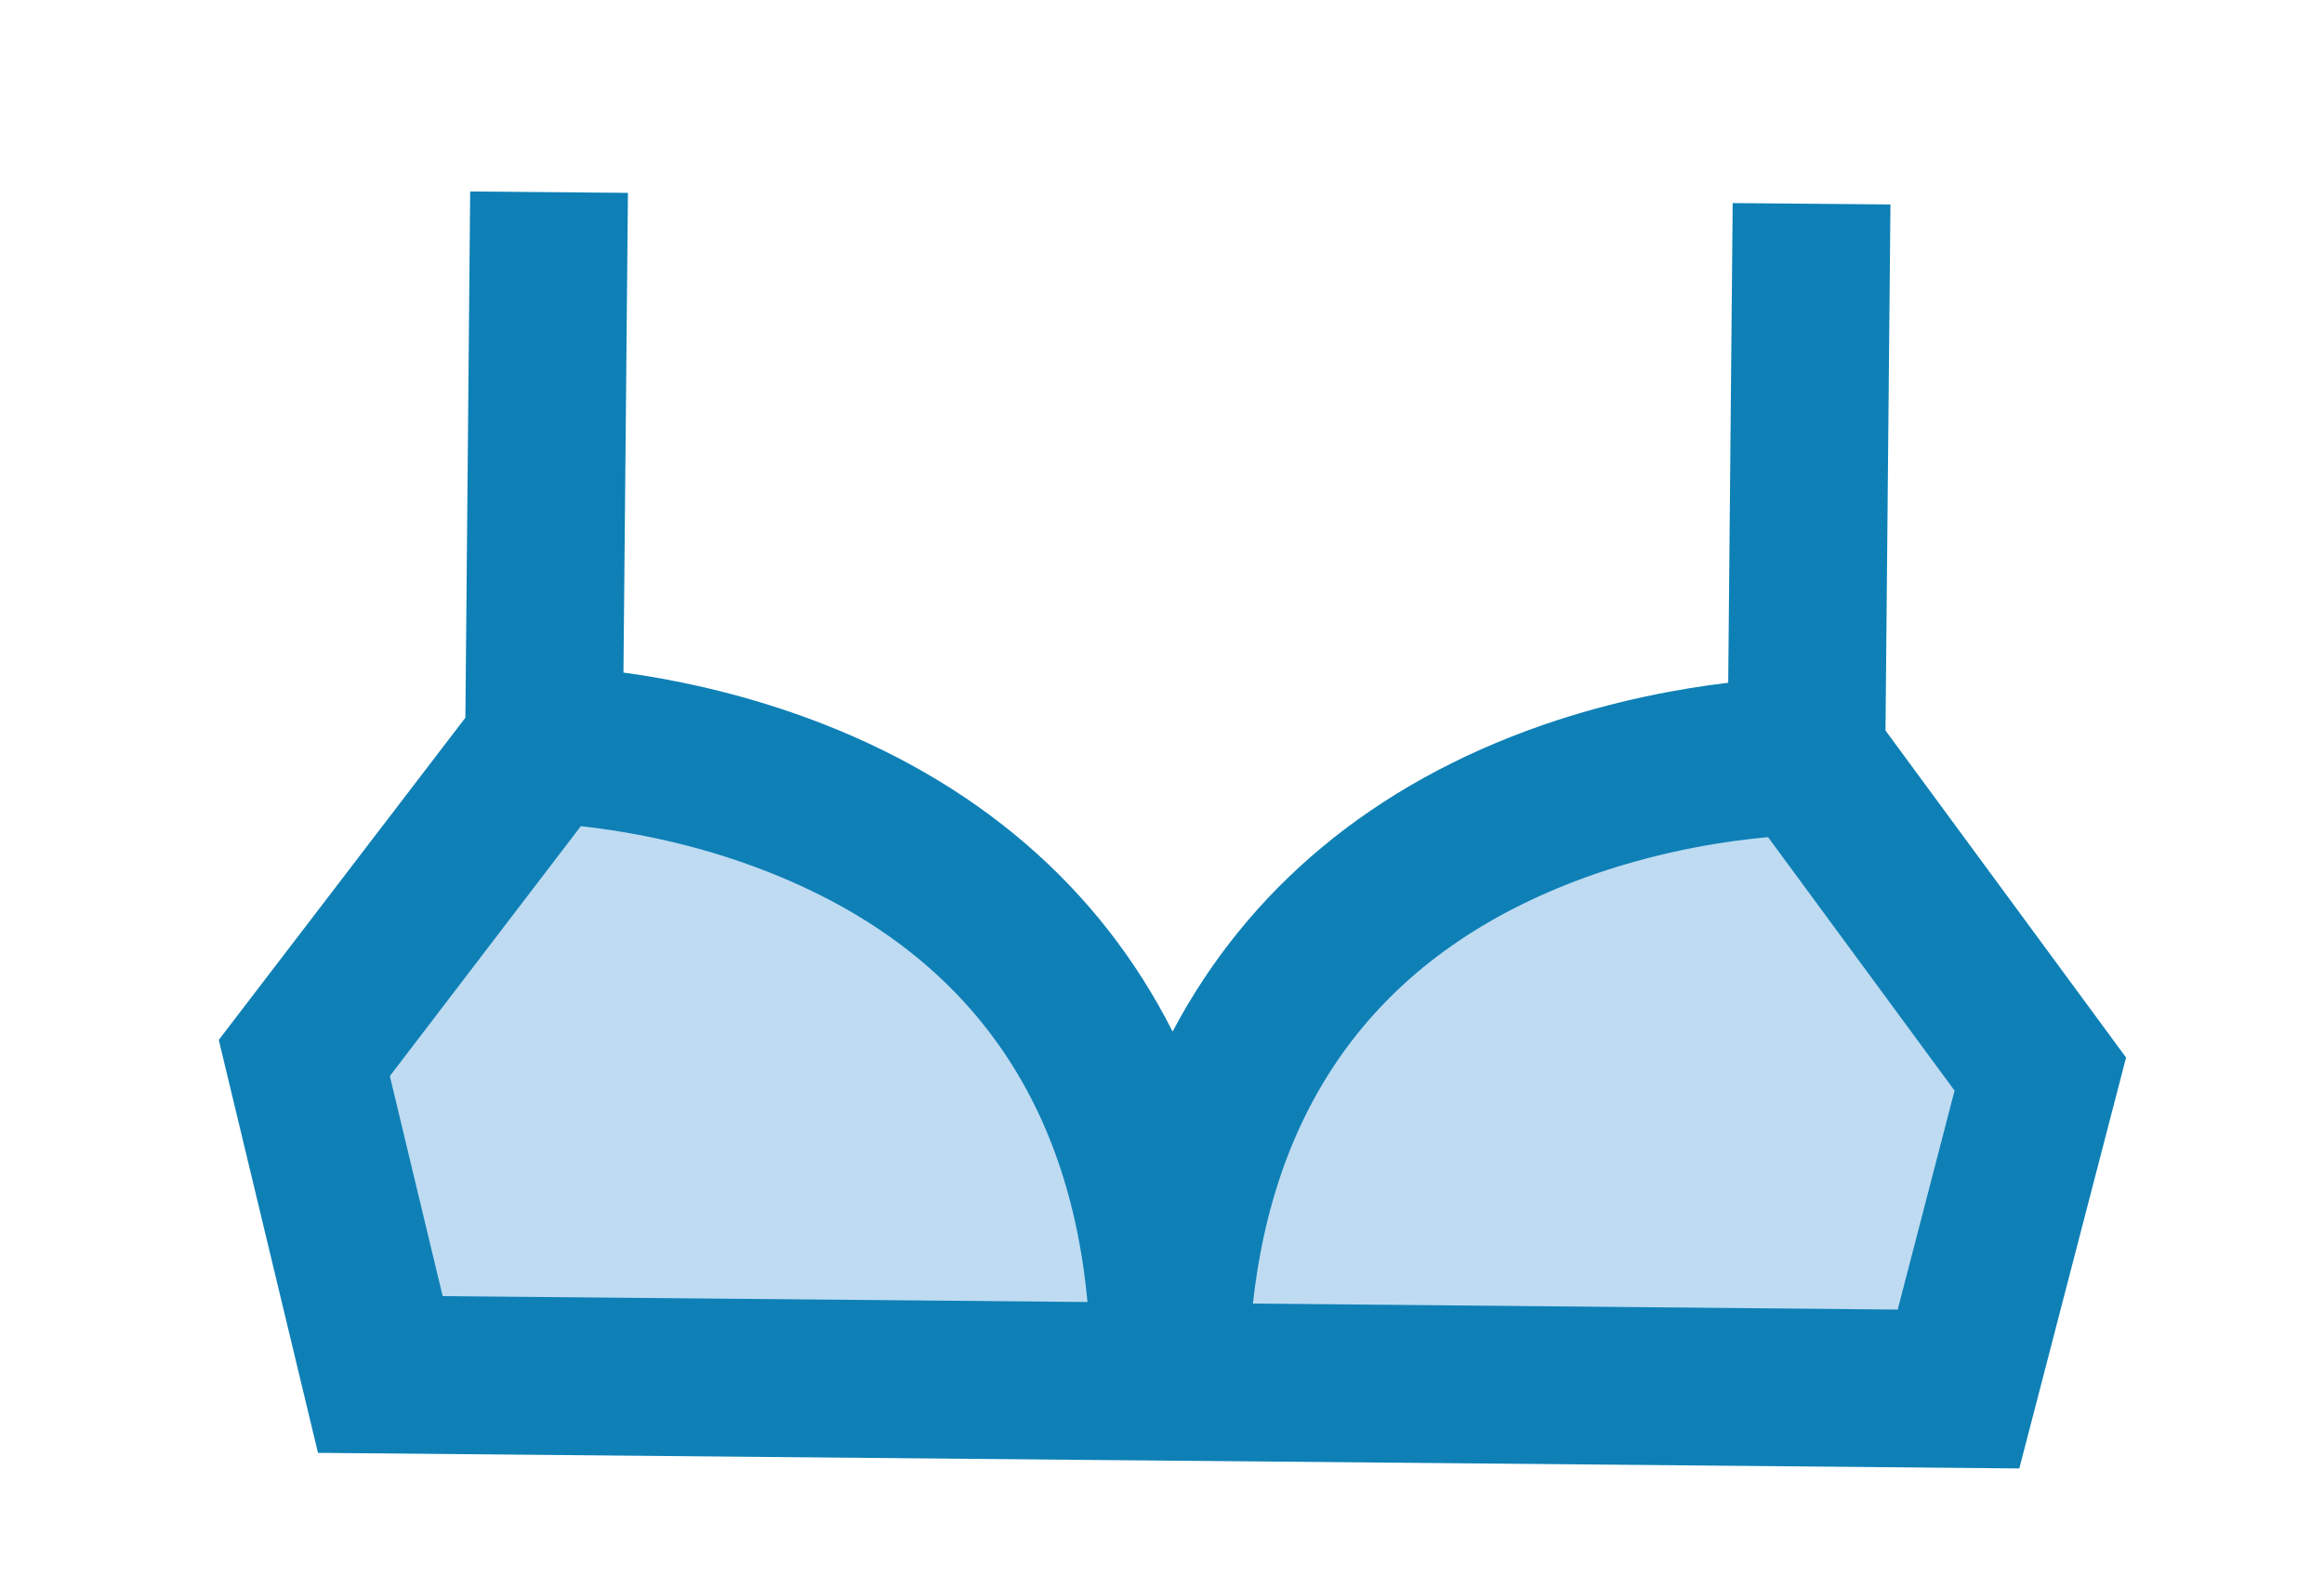 <?xml version="1.0" encoding="utf-8"?>
<!-- Generator: Adobe Illustrator 23.0.6, SVG Export Plug-In . SVG Version: 6.00 Build 0)  -->
<svg version="1.1" id="Capa_1" xmlns="http://www.w3.org/2000/svg" xmlns:xlink="http://www.w3.org/1999/xlink" x="0px" y="0px"
	 viewBox="0 0 150.41 102.81" style="enable-background:new 0 0 150.41 102.81;" xml:space="preserve">
<style type="text/css">
	.st0{fill:#BEDBF2;}
	.st1{fill:#0E80B6;}
</style>
<g>
	<g>
		<path class="st0" d="M50.5,51.26c-8.22-3.01-15.29-3.08-15.29-3.08L19.69,68.47l4.92,20.48l51.07,0.47
			C75.9,65.54,62.05,55.5,50.5,51.26z"/>
		<path class="st0" d="M101.57,51.73C89.94,55.76,75.9,65.54,75.68,89.41l51.07,0.47l5.3-20.38l-15.13-20.57
			C116.92,48.94,109.84,48.87,101.57,51.73z"/>
	</g>
	<path class="st1" d="M122.35,13.23l-10.21-0.09l-0.29,31.04c-3.12,0.37-7.37,1.14-11.96,2.72c-11.02,3.82-19.13,10.64-24,19.85
		c-4.7-9.3-12.69-16.27-23.64-20.29c-4.56-1.67-8.79-2.52-11.9-2.94l0.29-31.04l-10.21-0.09l-0.31,34.05L14.16,67.29l6.42,26.72
		l49.95,0.46l10.21,0.09l49.95,0.46l6.91-26.59l-15.57-21.16L122.35,13.23z M28.65,83.87l-3.42-14.24l12.36-16.17
		c2.5,0.27,6.66,0.94,11.15,2.59c13.1,4.81,20.36,14.29,21.64,28.2L28.65,83.87z M126.5,70.57l-3.68,14.17l-41.73-0.39
		c1.53-13.89,8.97-23.23,22.15-27.8c4.53-1.56,8.69-2.16,11.19-2.38L126.5,70.57z"/>
</g>
</svg>
